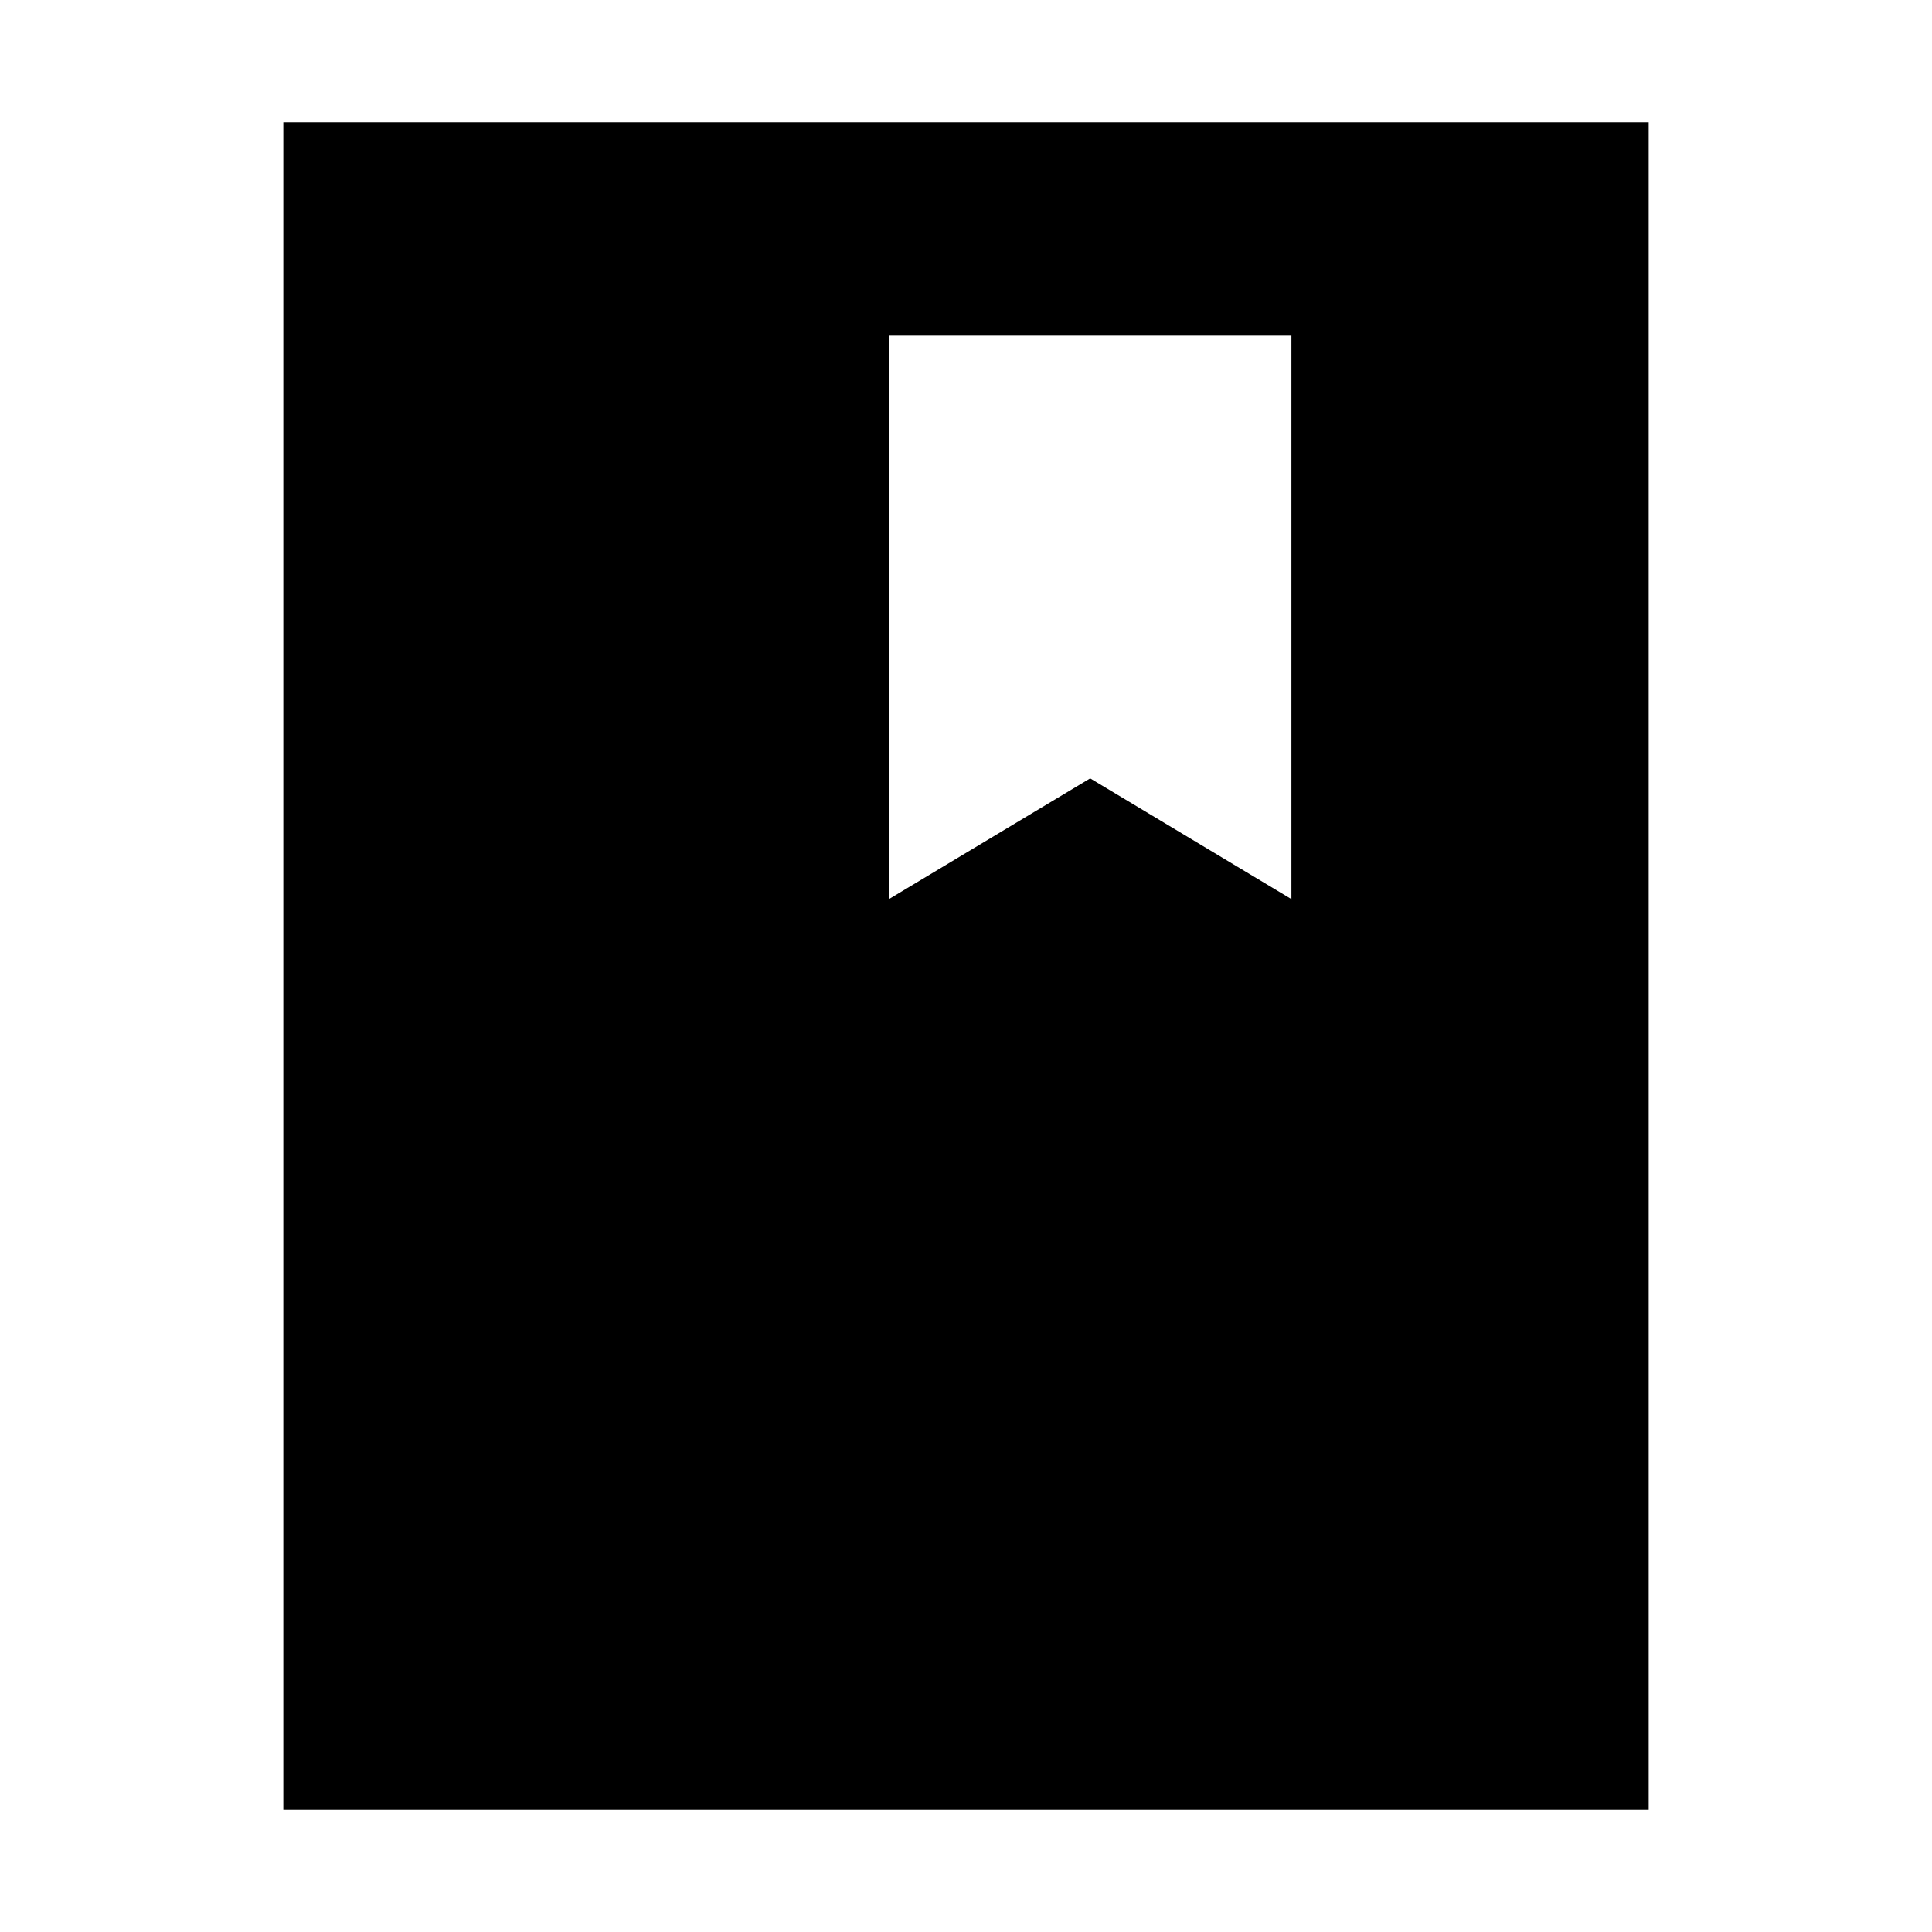 <svg xmlns="http://www.w3.org/2000/svg" height="24" viewBox="0 -960 960 960" width="24"><path d="M140.782-60.782v-838.436h678.436v838.436H140.782Zm300.914-452.435 100-60 100 60v-280h-200v280Z"/></svg>
